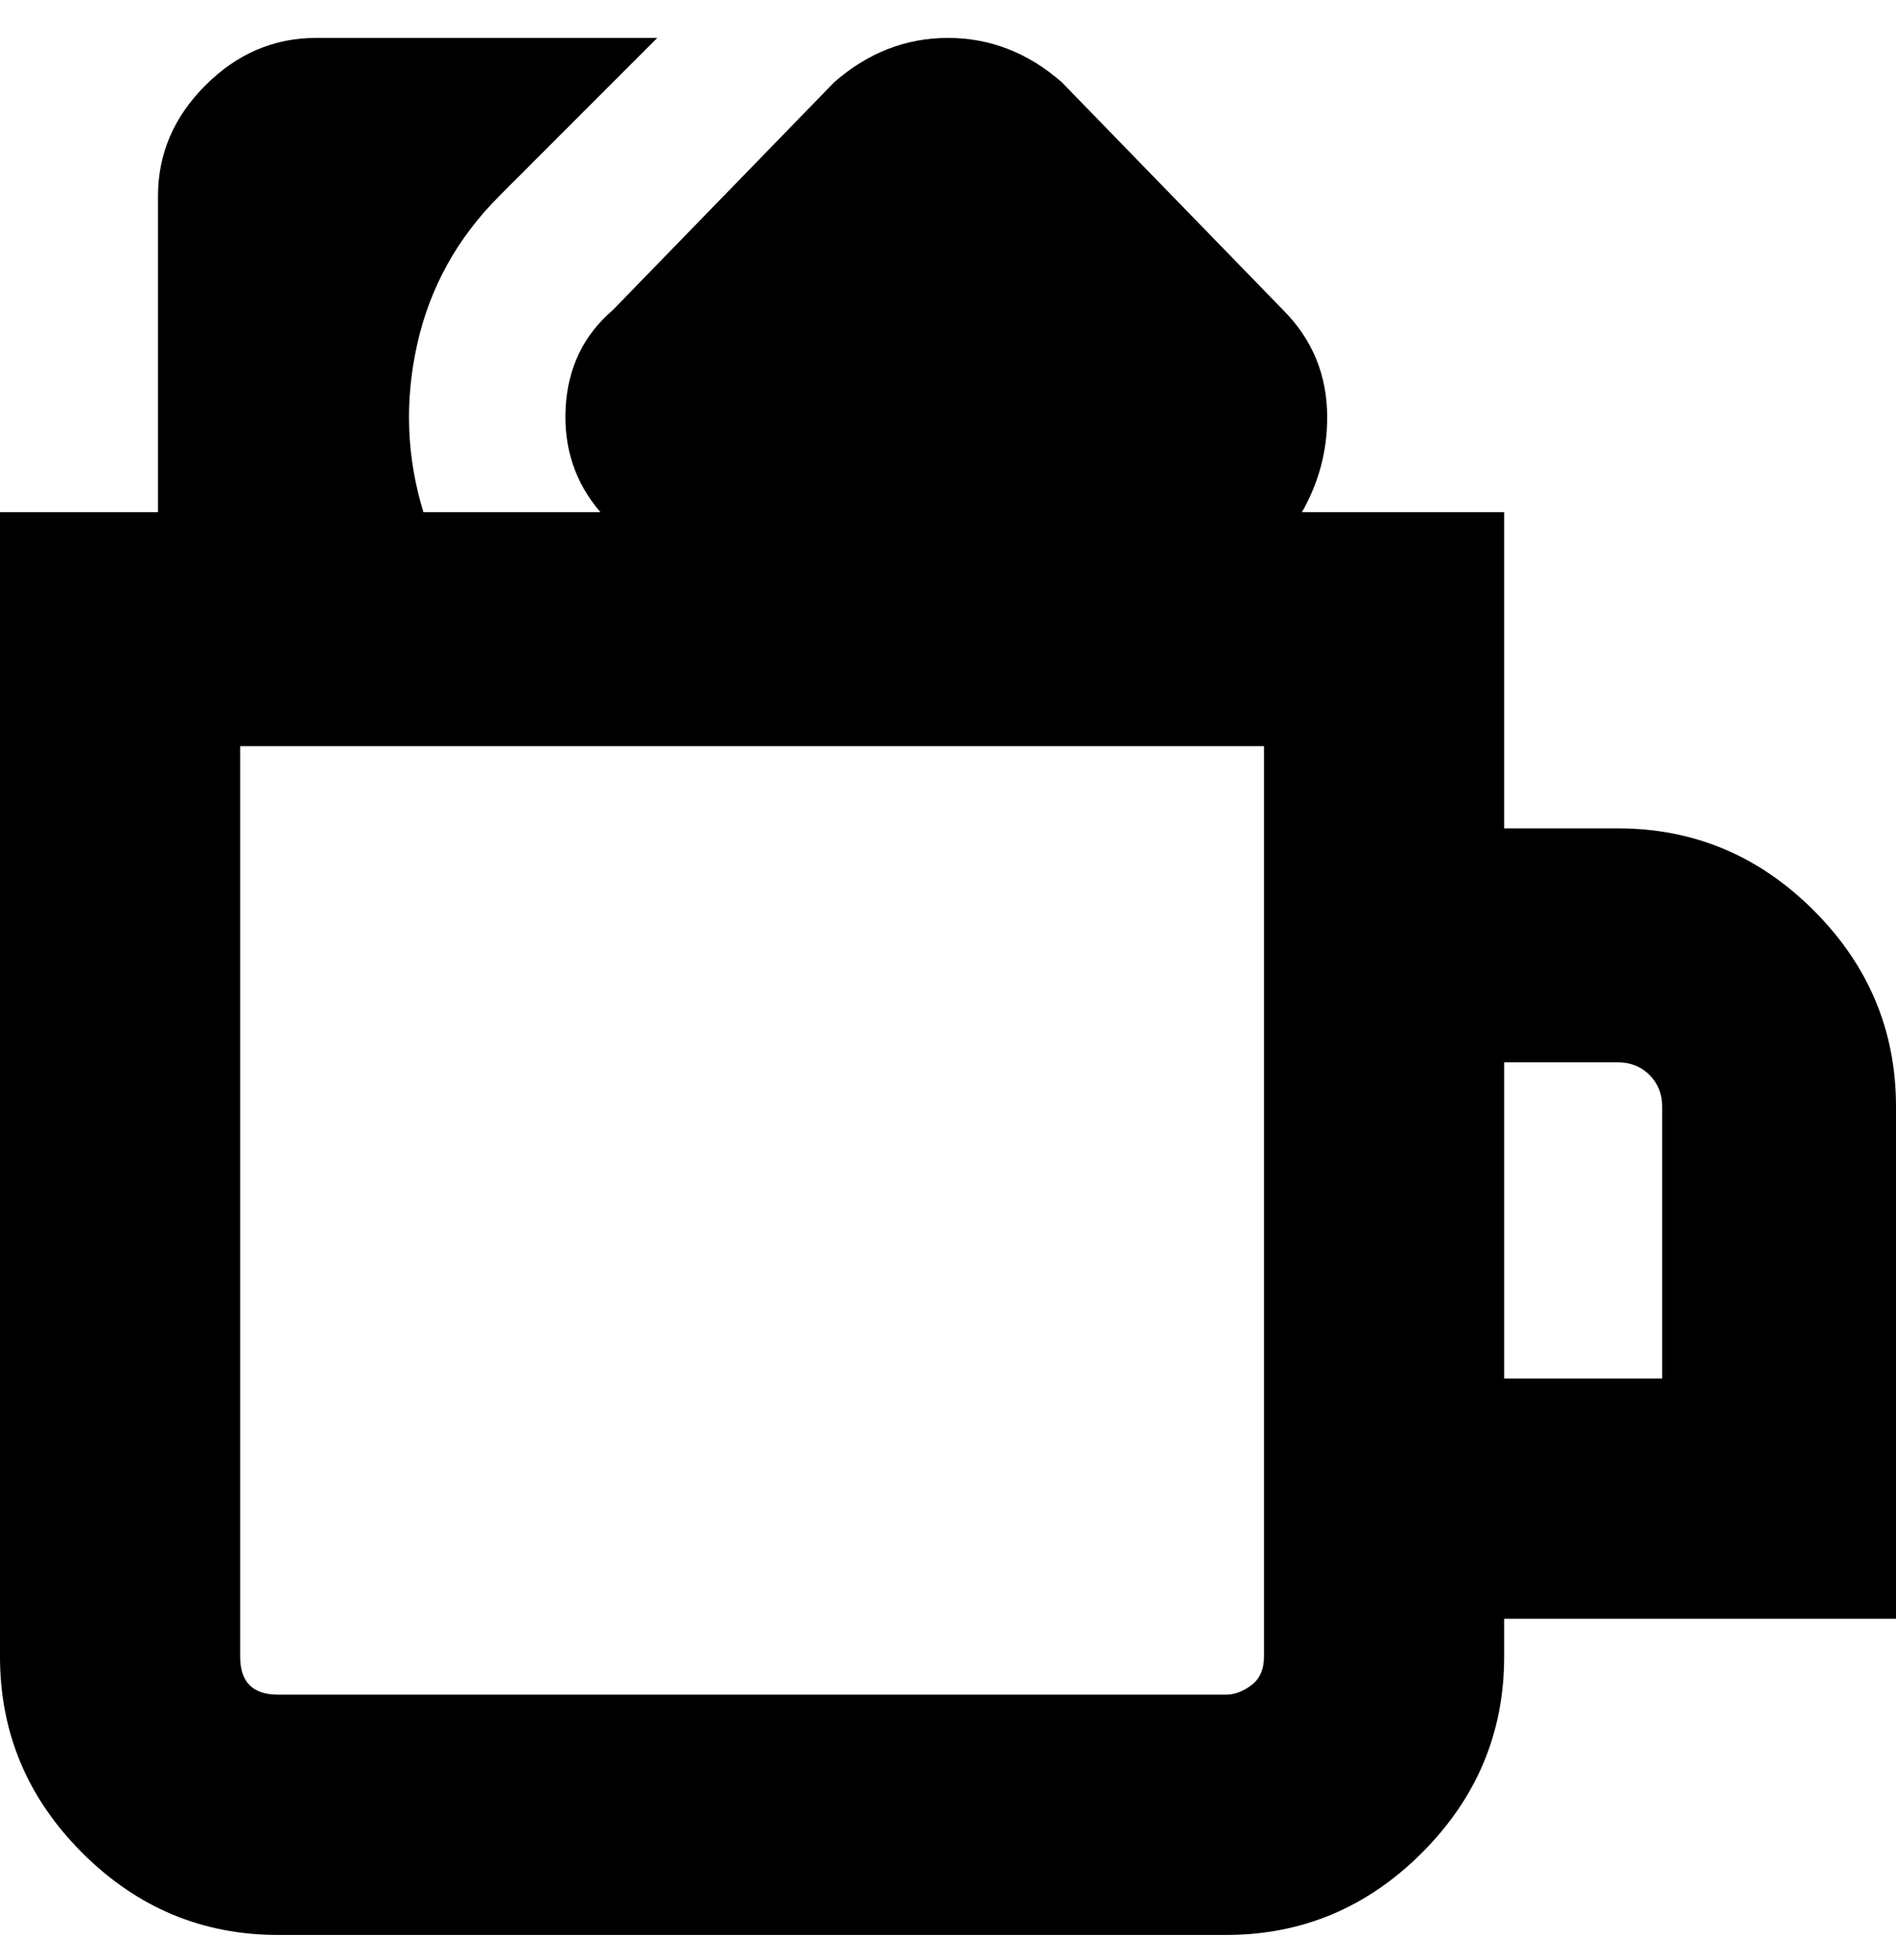 <svg viewBox="0 0 300 310" xmlns="http://www.w3.org/2000/svg"><path d="M300 175q0-18-13-31t-31-13h-18V81h-32q4-7 4-15 0-10-7-17l-35-36q-8-7-18-7t-18 7L97 49q-7 6-7.5 15.5T95 81H67q-4-13-1-26.5T79 31l25-25H50q-10 0-17.5 7.5T25 31v50H0v181q0 18 13 31t31 13h150q18 0 31-13t13-31v-6h62v-81zm-100 87q0 3-2 4.5t-4 1.5H44q-3 0-4.5-1.5T38 262V118h162v144zm63-44h-25v-50h18q3 0 5 2t2 5v43z"/></svg>